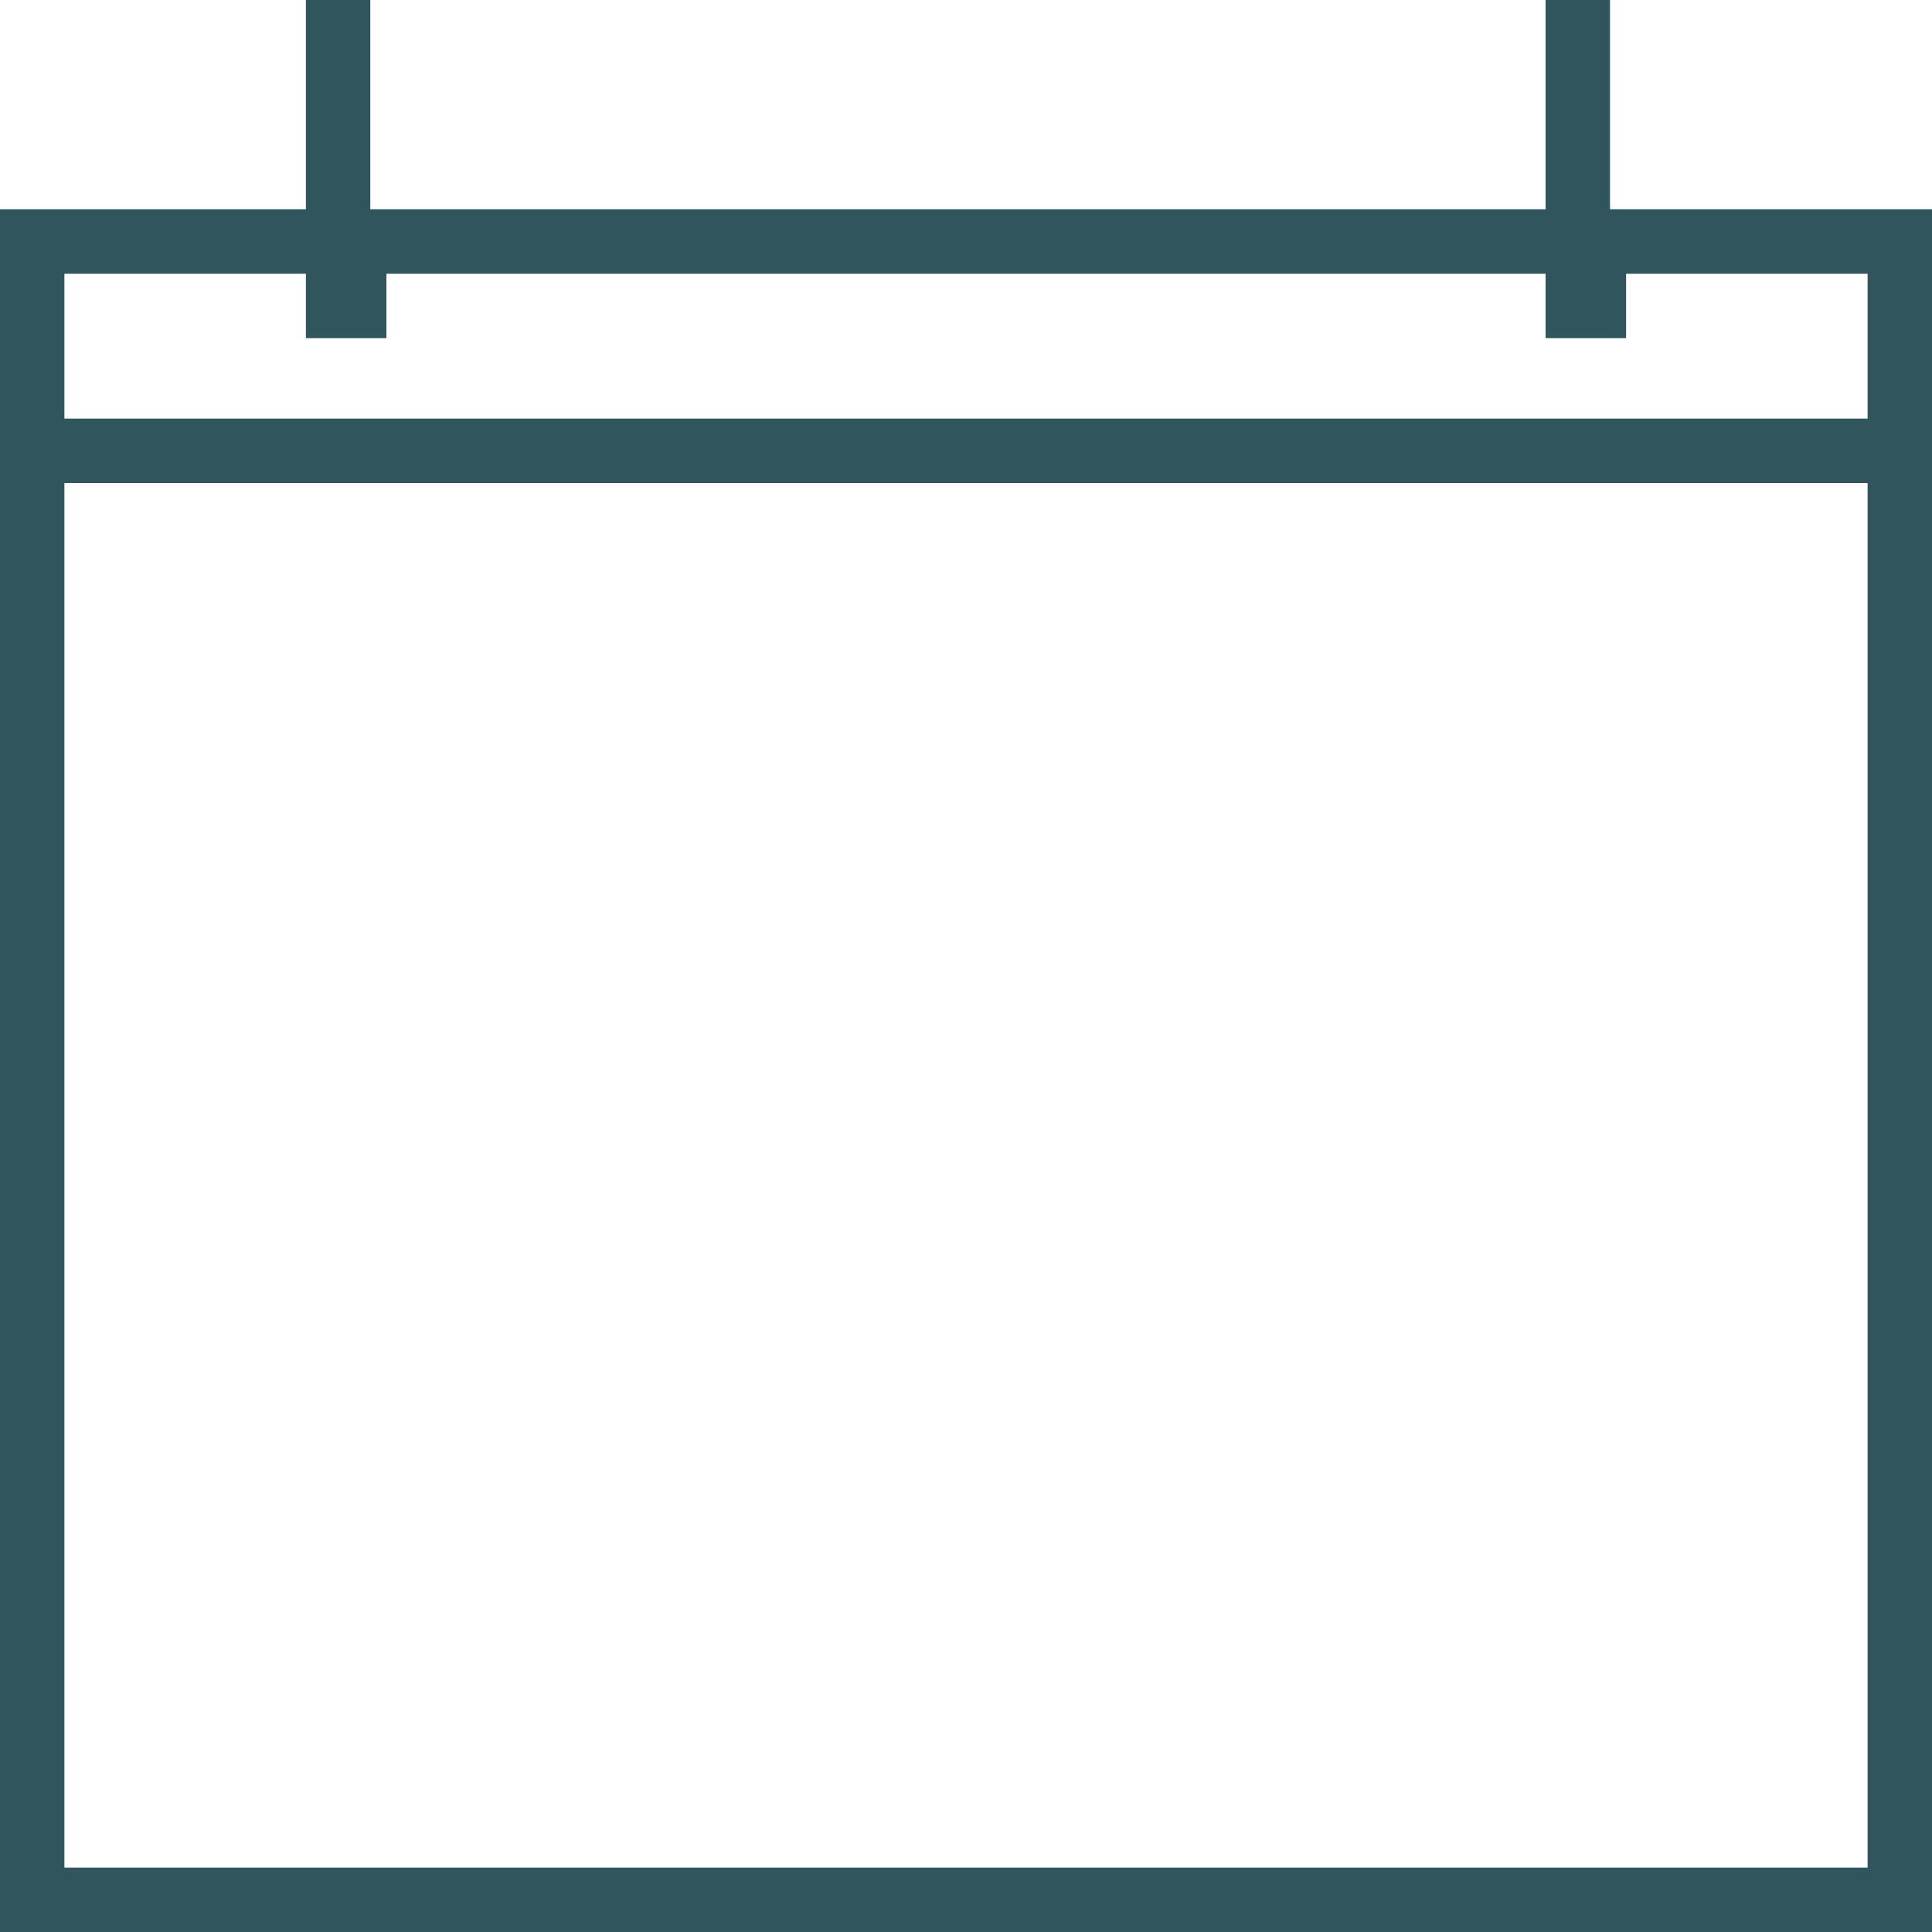 <?xml version="1.0" encoding="utf-8"?>
<!-- Generator: Adobe Illustrator 18.1.1, SVG Export Plug-In . SVG Version: 6.00 Build 0)  -->
<svg version="1.1" id="Layer_1" fill="#31555C" xmlns="http://www.w3.org/2000/svg" xmlns:xlink="http://www.w3.org/1999/xlink" x="0px" y="0px"
	 viewBox="0 0 12 12" enable-background="new 0 0 12 12" xml:space="preserve">
<path d="M10.1,1.3H12V12H0V1.3h1.9V0h0.4v1.3h7.3V0h0.4V1.3z M11.6,2.6V1.7h-1.5v0.4H9.6V1.7H2.4v0.4H1.9V1.7H0.4v0.9H11.6z
	 M11.6,11.6V3H0.4v8.6H11.6z"/>
</svg>
